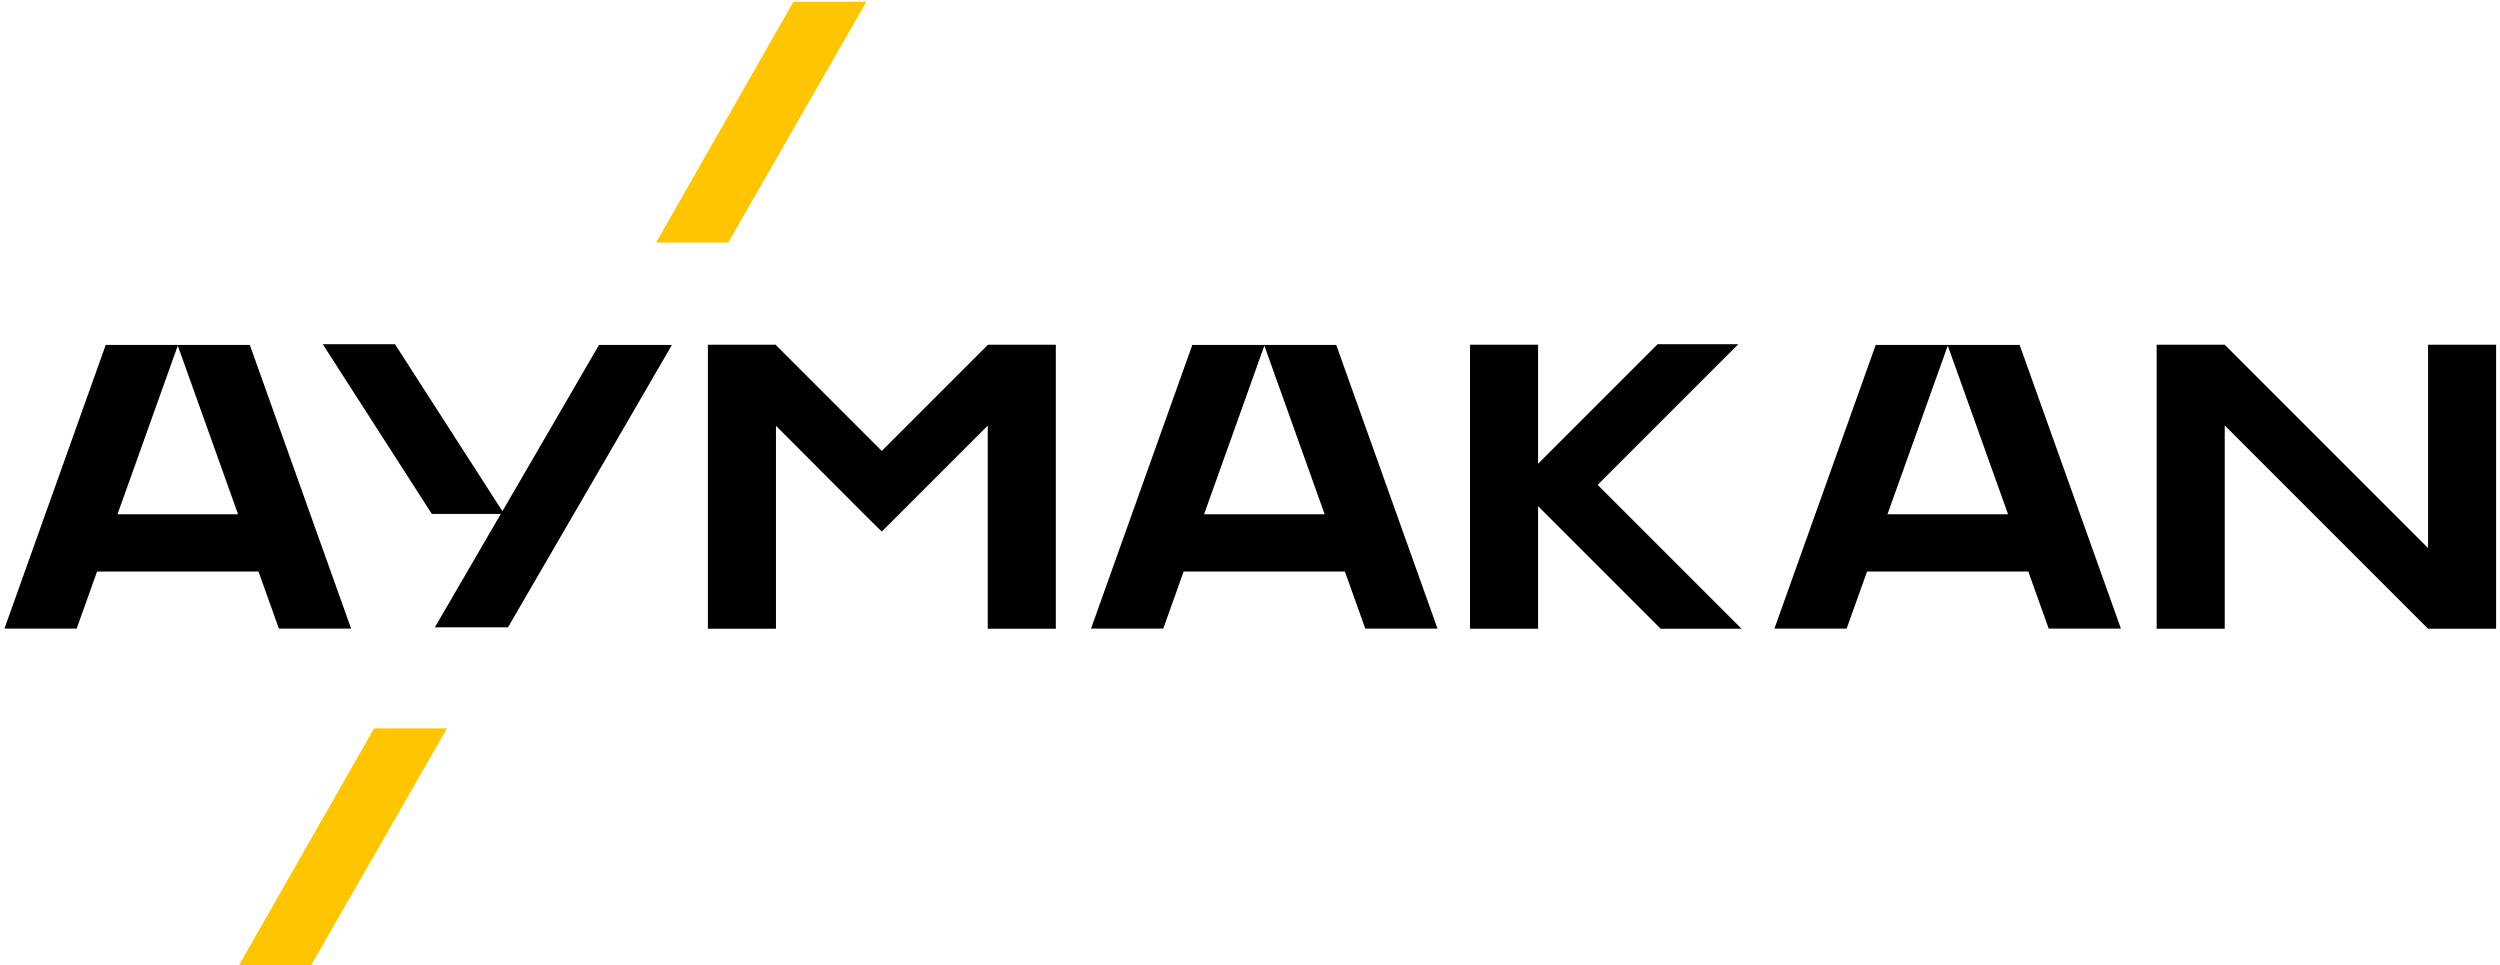 <?xml version="1.0" encoding="UTF-8" standalone="no" ?>
<!DOCTYPE svg PUBLIC "-//W3C//DTD SVG 1.1//EN" "http://www.w3.org/Graphics/SVG/1.1/DTD/svg11.dtd">
<svg xmlns="http://www.w3.org/2000/svg" xmlns:xlink="http://www.w3.org/1999/xlink" version="1.1" width="360" height="139" viewBox="0 0 360 139" xml:space="preserve">
<desc>Created with Fabric.js 3.6.3</desc>
<defs>
</defs>
<g transform="matrix(0.26 0 0 0.26 180.04 69.91)"  >
<g style=""   >
		<g transform="matrix(1 0 0 1 -204.05 0.7)"  >
<polygon style="stroke: none; stroke-width: 1; stroke-dasharray: none; stroke-linecap: butt; stroke-dashoffset: 0; stroke-linejoin: miter; stroke-miterlimit: 4; fill: rgb(0,0,0); fill-rule: nonzero; opacity: 1;"  points="58.65,-78.65 58.65,-78.25 58.55,-78.45 -0.05,-19.85 -58.65,-78.45 -58.65,-78.35 -58.65,-78.65 -96.15,-78.65 -96.35,-78.65 -96.35,78.65 -58.65,78.65 -58.65,-33.75 -9.05,15.95 -9.05,15.95 -0.05,24.85 58.65,-33.85 58.65,78.65 96.35,78.65 96.35,-78.65 58.85,-78.65 58.65,-78.65 " />
</g>
		<g transform="matrix(1 0 0 1 -594 0.7)"  >
<path style="stroke: none; stroke-width: 1; stroke-dasharray: none; stroke-linecap: butt; stroke-dashoffset: 0; stroke-linejoin: miter; stroke-miterlimit: 4; fill: rgb(0,0,0); fill-rule: nonzero; opacity: 1;"  transform=" translate(-96, -268.65)" d="M 140.7 315.6 l 11.3 31.6 h 40 l -56.1 -157.1 H 56.1 L 0 347.2 H 40 l 11.3 -31.6 h 89.4 Z m -44.7 -125.1 l 33.4 93.4 H 62.6 l 33.4 -93.4 Z" stroke-linecap="round" />
</g>
		<g transform="matrix(1 0 0 1 7.75 0.7)"  >
<path style="stroke: none; stroke-width: 1; stroke-dasharray: none; stroke-linecap: butt; stroke-dashoffset: 0; stroke-linejoin: miter; stroke-miterlimit: 4; fill: rgb(0,0,0); fill-rule: nonzero; opacity: 1;"  transform=" translate(-697.75, -268.65)" d="M 697.9 190.1 h -40 l -56.1 157.1 h 40 l 11.3 -31.6 h 89.3 l 11.3 31.6 h 40 l -56.1 -157.1 h -39.7 Z m -33.5 93.8 l 33.4 -93.4 l 33.4 93.4 h -66.8 Z" stroke-linecap="round" />
</g>
		<g transform="matrix(1 0 0 1 386.25 0.7)"  >
<path style="stroke: none; stroke-width: 1; stroke-dasharray: none; stroke-linecap: butt; stroke-dashoffset: 0; stroke-linejoin: miter; stroke-miterlimit: 4; fill: rgb(0,0,0); fill-rule: nonzero; opacity: 1;"  transform=" translate(-1076.25, -268.65)" d="M 1076.4 190.1 h -40 l -56.1 157.1 h 40 l 11.3 -31.6 h 89.3 l 11.3 31.6 h 40 l -56.1 -157.1 h -39.7 Z m -33.5 93.8 l 33.4 -93.4 l 33.4 93.4 h -66.8 Z" stroke-linecap="round" />
</g>
		<g transform="matrix(1 0 0 1 196.9 0.55)"  >
<polygon style="stroke: none; stroke-width: 1; stroke-dasharray: none; stroke-linecap: butt; stroke-dashoffset: 0; stroke-linejoin: miter; stroke-miterlimit: 4; fill: rgb(0,0,0); fill-rule: nonzero; opacity: 1;"  points="73.4,-78.8 28.7,-78.8 -37.5,-12.6 -37.5,-78.5 -75,-78.5 -75.2,-78.5 -75.2,78.8 -37.5,78.8 -37.5,10.9 30.4,78.8 75.2,78.8 -4.5,-0.9 73.4,-78.8 " />
</g>
		<g transform="matrix(1 0 0 1 596 0.7)"  >
<polygon style="stroke: none; stroke-width: 1; stroke-dasharray: none; stroke-linecap: butt; stroke-dashoffset: 0; stroke-linejoin: miter; stroke-miterlimit: 4; fill: rgb(0,0,0); fill-rule: nonzero; opacity: 1;"  points="56.5,-78.65 56.3,-78.65 56.3,33.95 -56.3,-78.65 -56.3,-78.65 -56.3,-78.65 -56.3,-78.65 -56.3,-78.65 -93.8,-78.65 -94,-78.65 -94,78.65 -56.3,78.65 -56.3,-33.95 56.3,78.65 56.3,78.65 94,78.65 94,-78.65 56.5,-78.65 " />
</g>
		<g transform="matrix(1 0 0 1 -417 0.15)"  >
<polygon style="stroke: none; stroke-width: 1; stroke-dasharray: none; stroke-linecap: butt; stroke-dashoffset: 0; stroke-linejoin: miter; stroke-miterlimit: 4; fill: rgb(0,0,0); fill-rule: nonzero; opacity: 1;"  points="2.8,14.1 -56.7,-78.4 -96.7,-78.4 -36.3,15.6 1.9,15.6 -34.6,78.4 5.9,78.4 96.7,-78 56.3,-78 2.8,14.1 " />
</g>
		<g transform="matrix(1 0 0 1 -270.85 -201.25)"  >
<polygon style="stroke: none; stroke-width: 1; stroke-dasharray: none; stroke-linecap: butt; stroke-dashoffset: 0; stroke-linejoin: miter; stroke-miterlimit: 4; fill: rgb(255,197,0); fill-rule: nonzero; opacity: 1;"  points="58.25,-66.7 17.85,-66.7 -58.25,66.7 -18.25,66.7 58.25,-66.7 " />
</g>
		<g transform="matrix(1 0 0 1 -503.15 201.25)"  >
<polygon style="stroke: none; stroke-width: 1; stroke-dasharray: none; stroke-linecap: butt; stroke-dashoffset: 0; stroke-linejoin: miter; stroke-miterlimit: 4; fill: rgb(255,197,0); fill-rule: nonzero; opacity: 1;"  points="-58.25,66.7 -18.25,66.7 58.25,-66.7 17.85,-66.7 -58.25,66.7 " />
</g>
</g>
</g>
</svg>